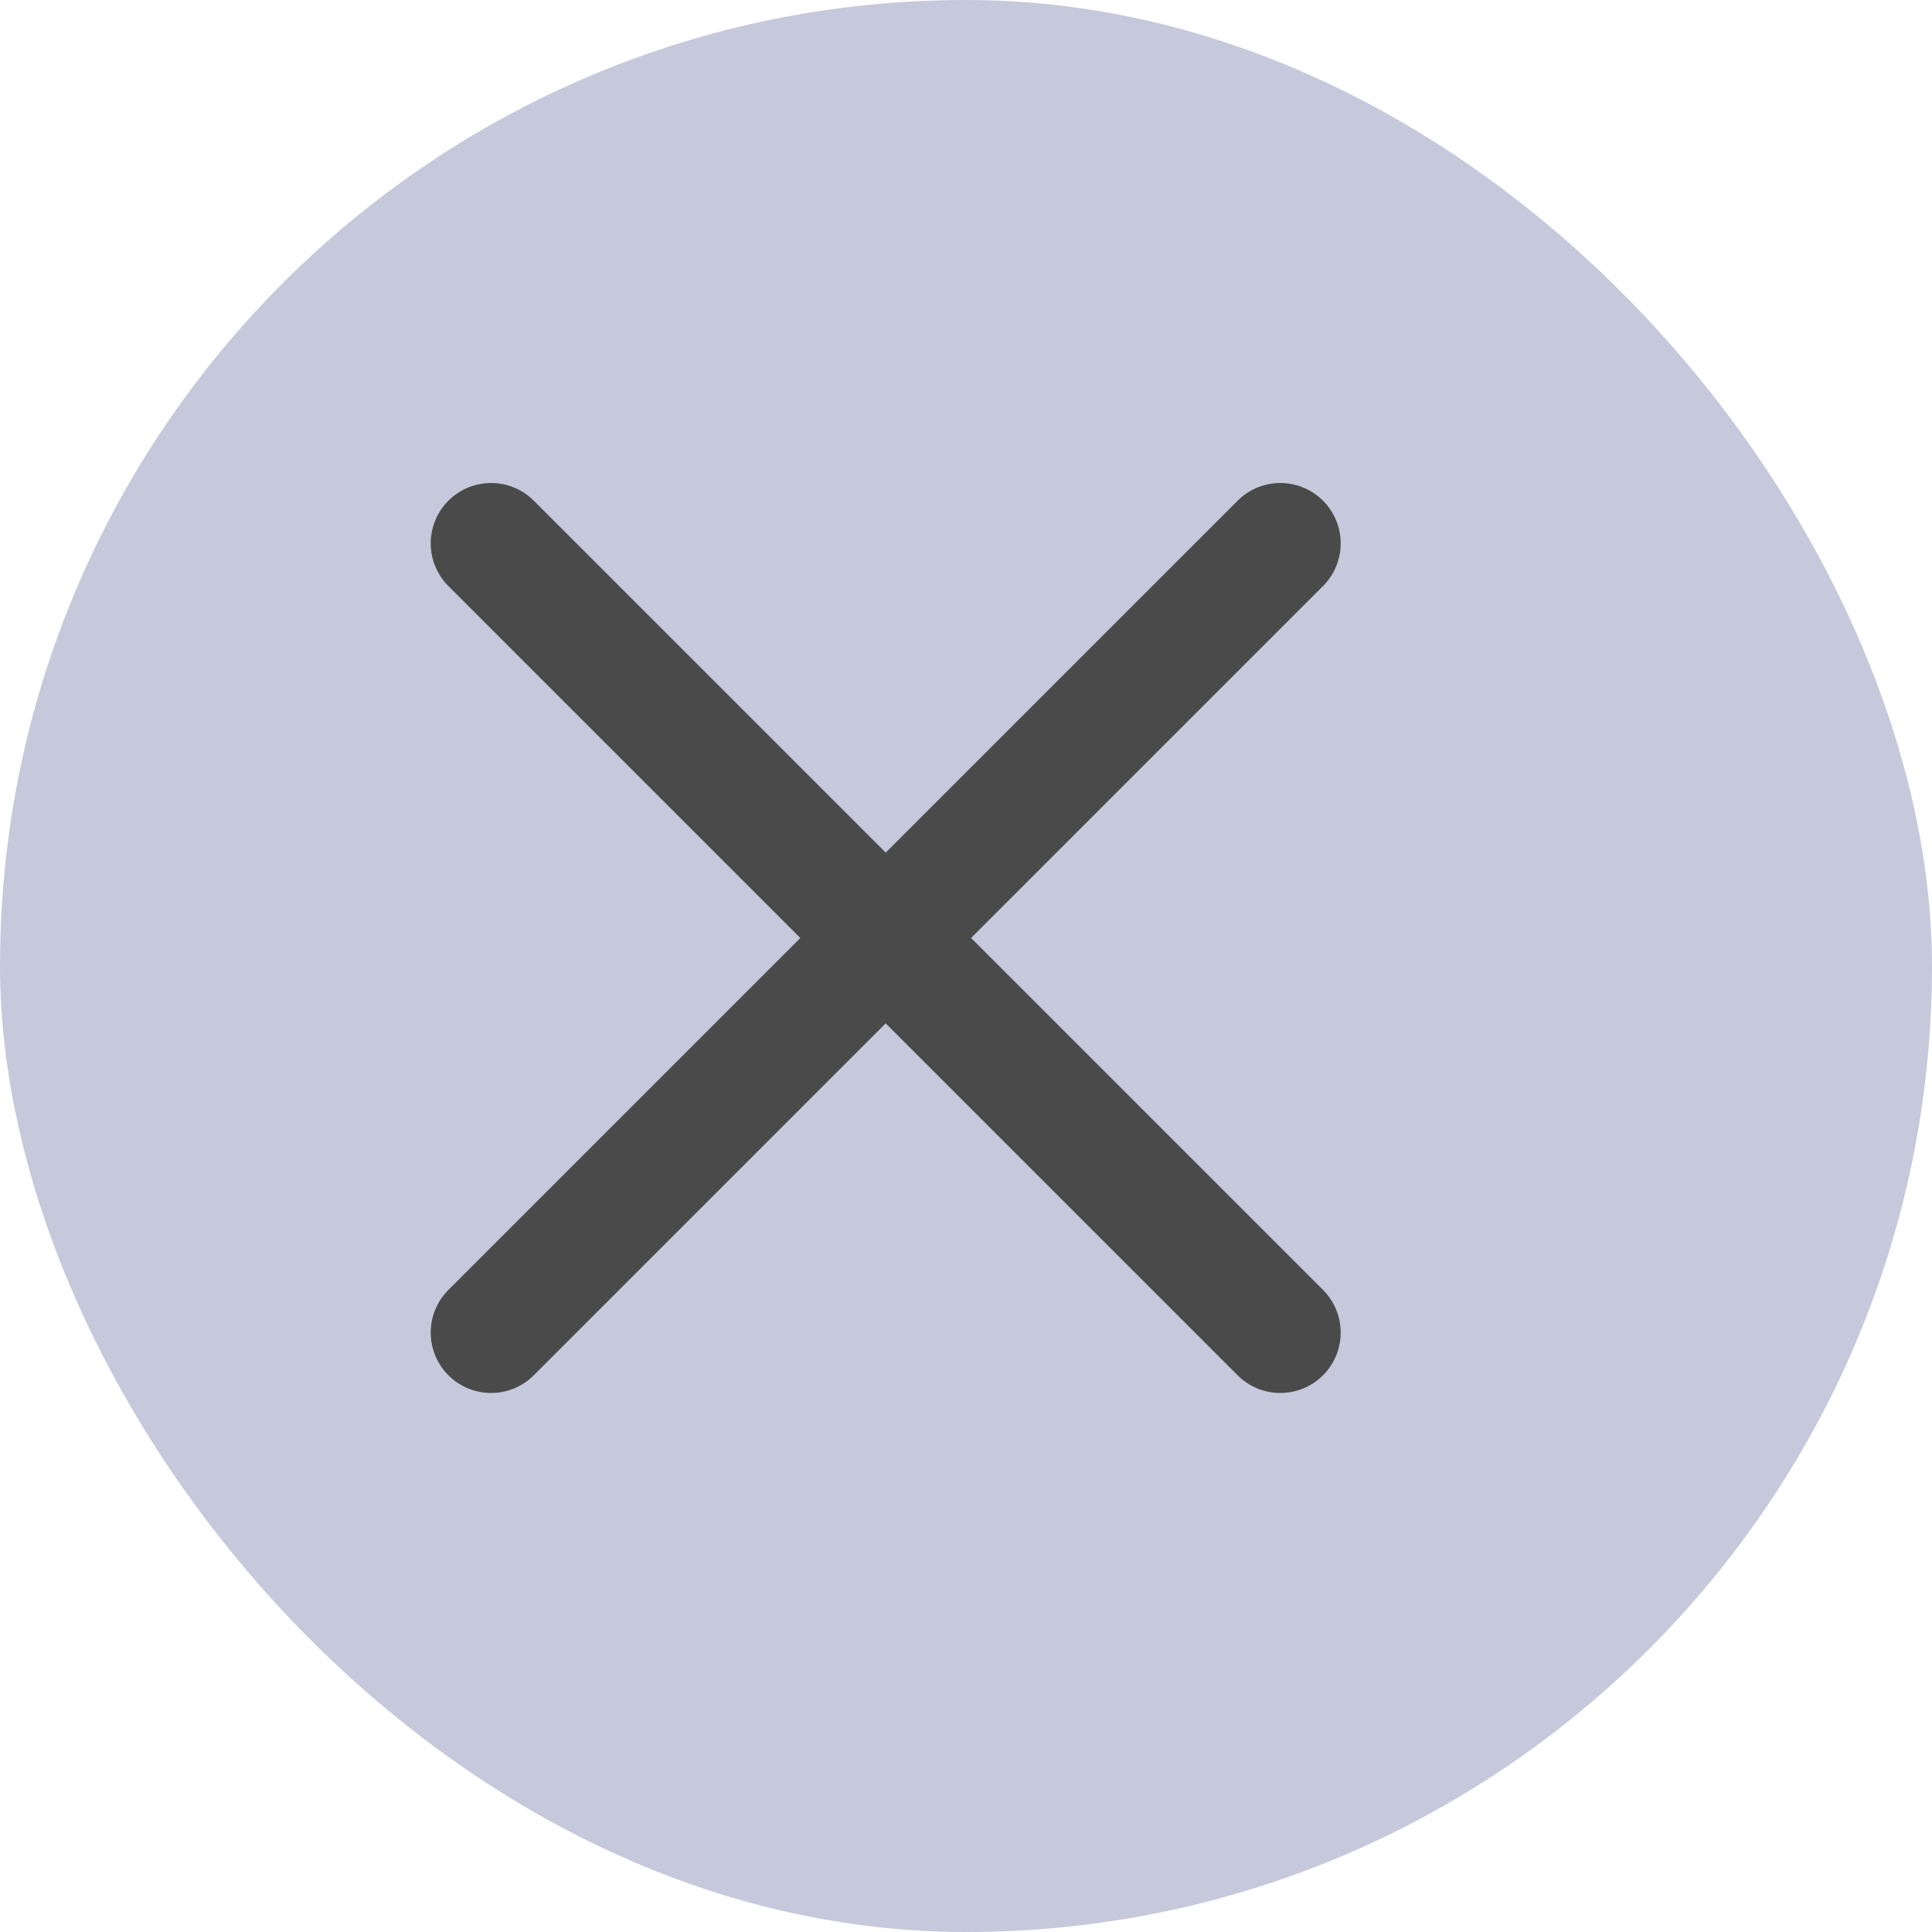 <svg xmlns="http://www.w3.org/2000/svg" width="16" height="16" viewBox="0 0 16 16"><g transform="translate(-819 -334)"><rect width="16" height="16" rx="8" transform="translate(819 334)" fill="#c6c9db"/><line x2="6.536" y2="6.536" transform="translate(823.067 338.5)" fill="none" stroke="#4a4a4a" stroke-linecap="round" stroke-width="1"/><line x1="6.536" y2="6.536" transform="translate(823.067 338.5)" fill="none" stroke="#4a4a4a" stroke-linecap="round" stroke-width="1"/></g></svg>
